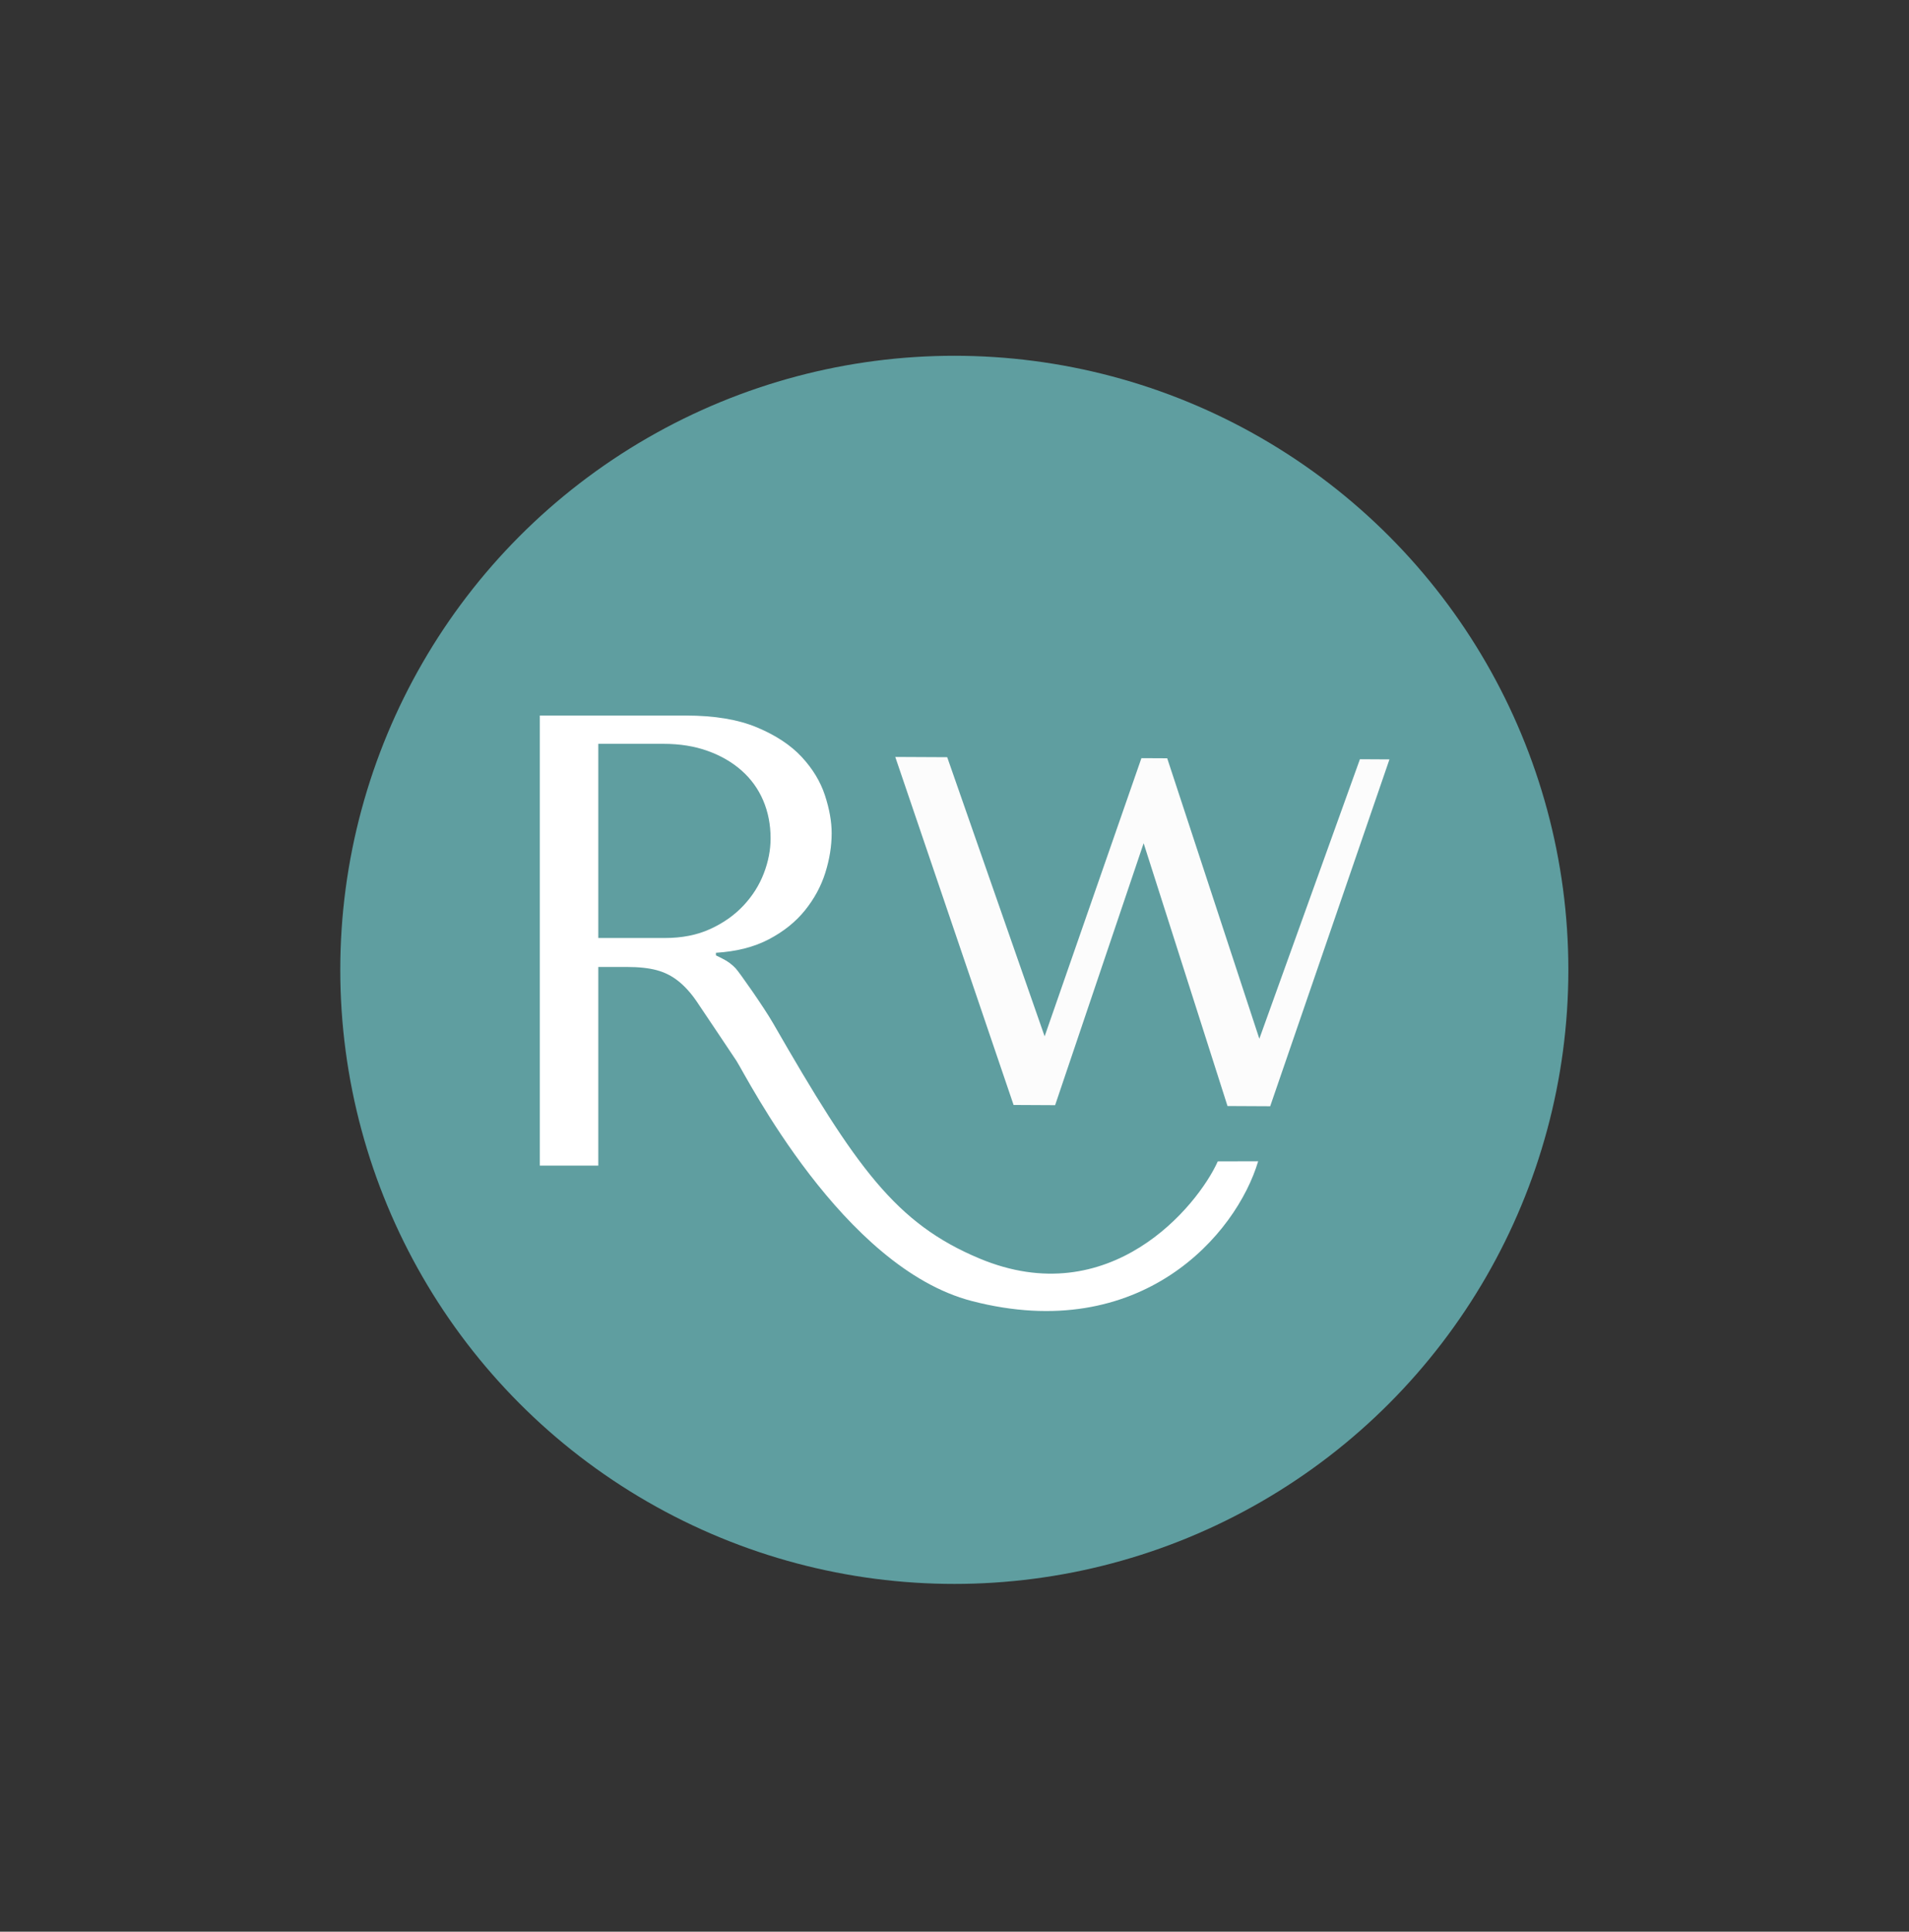 <?xml version="1.0" encoding="utf-8"?>
<!-- Generator: Adobe Illustrator 15.1.0, SVG Export Plug-In . SVG Version: 6.00 Build 0)  -->
<!DOCTYPE svg PUBLIC "-//W3C//DTD SVG 1.1//EN" "http://www.w3.org/Graphics/SVG/1.1/DTD/svg11.dtd">
<svg version="1.1" id="Layer_1" xmlns="http://www.w3.org/2000/svg" xmlns:xlink="http://www.w3.org/1999/xlink" x="0px" y="0px"
	 width="422px" height="427px" viewBox="0 0 422 427" enable-background="new 0 0 422 427" xml:space="preserve">
<rect x="0" y="0" width="422" height="427" fill="#333333" stroke="none"/>
<circle fill="#5F9EA0" cx="210.96" cy="214.383" r="135.739"/>
<path fill="#FFFFFF" d="M216.527,278.189c-18.479-7.729-27.244-20.023-45.634-52.015c-2.033-3.535-7.484-11.295-8.292-12.148
	c-0.806-0.854-1.775-1.565-2.915-2.134l-1.421-0.71v-0.57c4.548-0.284,8.449-1.277,11.7-2.985c3.25-1.703,5.907-3.832,7.974-6.392
	c2.062-2.56,3.564-5.328,4.503-8.314c0.937-2.984,1.405-5.899,1.405-8.74c0-2.558-0.496-5.353-1.491-8.386
	c-0.993-3.029-2.703-5.85-5.117-8.457c-2.417-2.606-5.709-4.785-9.876-6.538c-4.173-1.754-9.431-2.631-15.776-2.631h-32.264v99.485
	h12.935v-43.912h6.276c2.665,0,4.876,0.238,6.635,0.712c1.759,0.471,3.353,1.276,4.779,2.412c1.426,1.14,2.759,2.608,3.996,4.408
	c1.234,1.802,8.856,13.221,8.856,13.221c2.318,3.632,23.49,45.692,52.028,53.092c37.434,9.708,58.496-14.724,63.299-30.895
	l-8.922,0.024C264.707,266.693,245.307,290.231,216.527,278.189z M146.949,207.345h-14.691v-42.922h14.408
	c3.615,0,6.871,0.521,9.77,1.566c2.902,1.039,5.397,2.482,7.493,4.332c2.088,1.849,3.683,4.053,4.778,6.61
	c1.091,2.557,1.638,5.355,1.638,8.388c0,2.555-0.498,5.139-1.498,7.74c-0.999,2.61-2.497,4.976-4.492,7.108
	c-1.999,2.131-4.446,3.863-7.347,5.187C154.107,206.687,150.754,207.345,146.949,207.345z"/>
<path fill="#FCFCFC" stroke="#FCFCFC" stroke-width="1.499" stroke-miterlimit="10" d="M208.856,168.124l21.851,62.608l0.436,0.002
	l21.709-62.393l4.627,0.023l20.672,62.927l0.43,0.003l22.568-62.717l4.953,0.027l-25.848,75.176l-8.354-0.042l-18.809-58.934
	l-0.535-0.002l-19.85,58.744l-8.107-0.042l-25.643-75.429L208.856,168.124z"/>
</svg>
